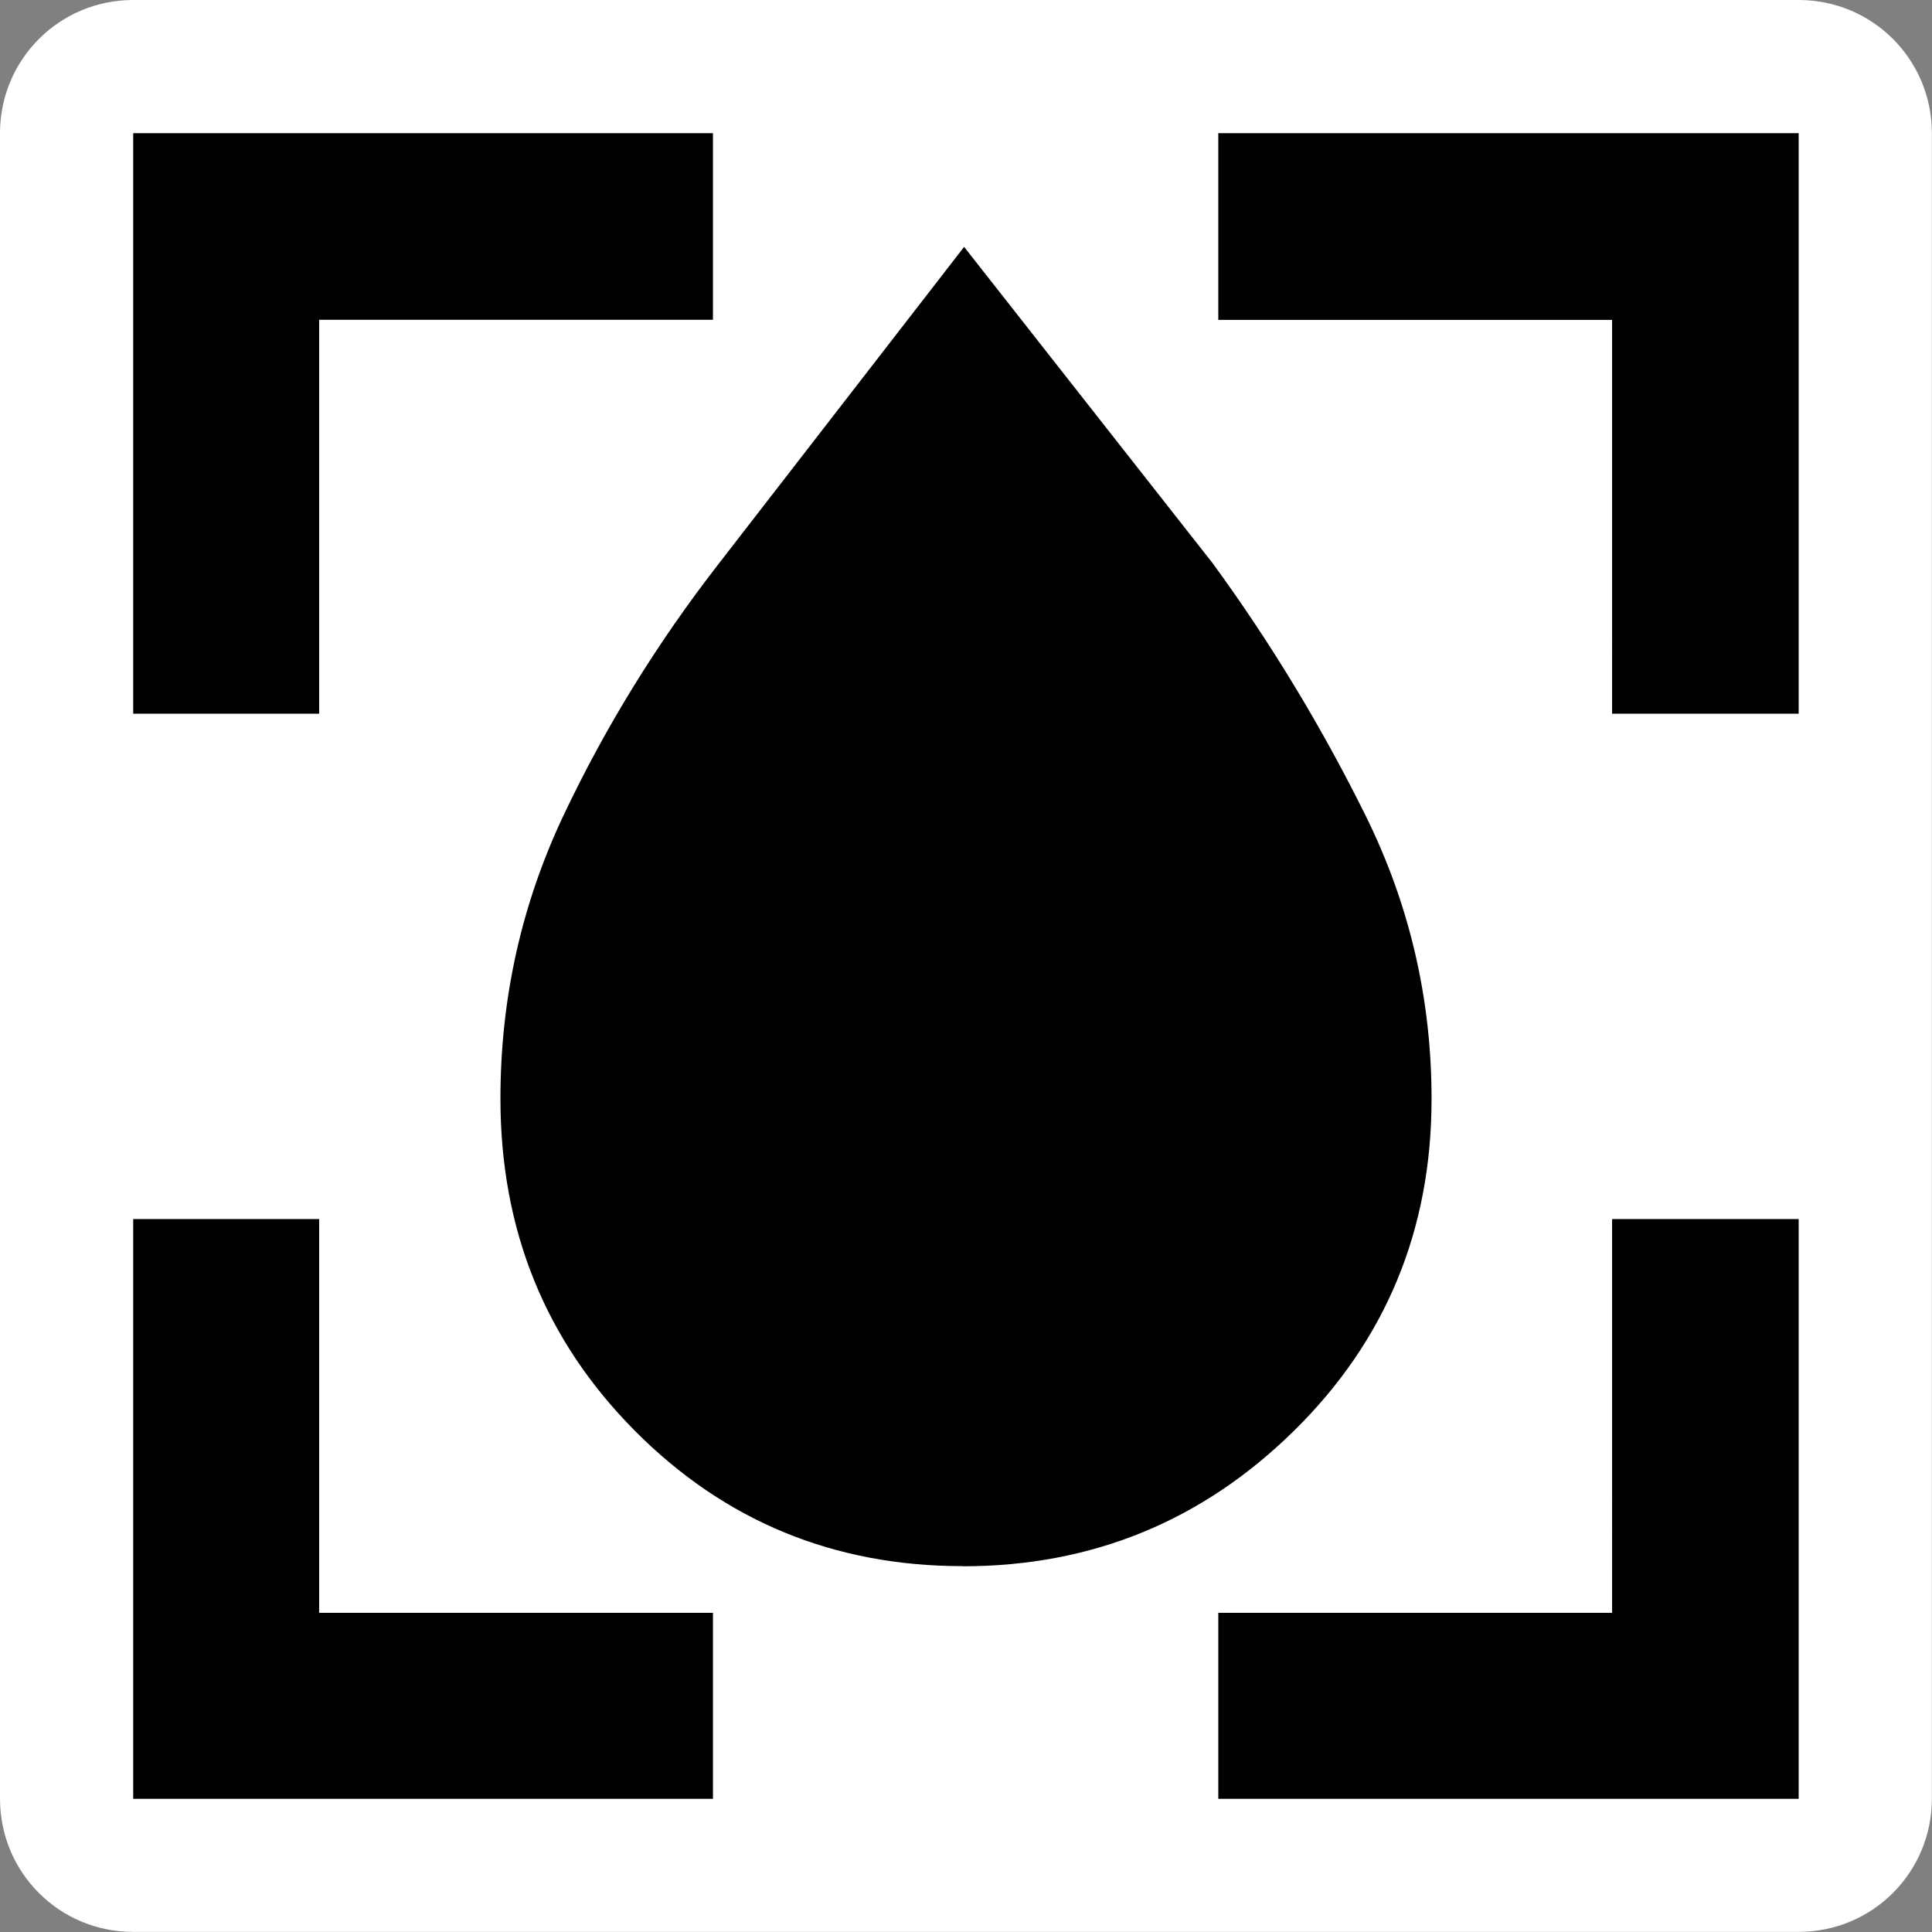 <svg xmlns="http://www.w3.org/2000/svg" viewBox="0 0 15.346 15.346">
  <rect x="0" y="0" width="15.346" height="15.346" fill="#808080" stroke="none"/>
  <path fill="#fff" d="M1.058 0H14.287c.586 0 1.058.472 1.058 1.058V14.287c0 .586-.472 1.058-1.058 1.058H1.058C.472 15.346 0 14.874 0 14.287V1.058C0 .472.472 0 1.058 0z" paint-order="markers stroke fill"/>
  <path d="M1.058 14.288V9.683h1.477v3.128h3.128v1.477zm0-8.619V1.058h4.605v1.482H2.535V5.669zm8.619 8.619v-1.477h3.128V9.683h1.482v4.605zm3.128-8.619V2.541H9.677V1.058h4.61V5.669zm-5.158 6.771c-1.025 0-1.893-.359-2.605-1.076-.712-.717-1.067-1.596-1.067-2.637 0-.794.167-1.544.501-2.25.334-.706.746-1.373 1.235-2.002L7.658 1.961l1.976 2.515c.459.629.863 1.296 1.213 2.002.349.706.524 1.456.524 2.25 0 1.041-.364 1.92-1.093 2.637-.729.717-1.605 1.076-2.63 1.076z"/>
</svg>
